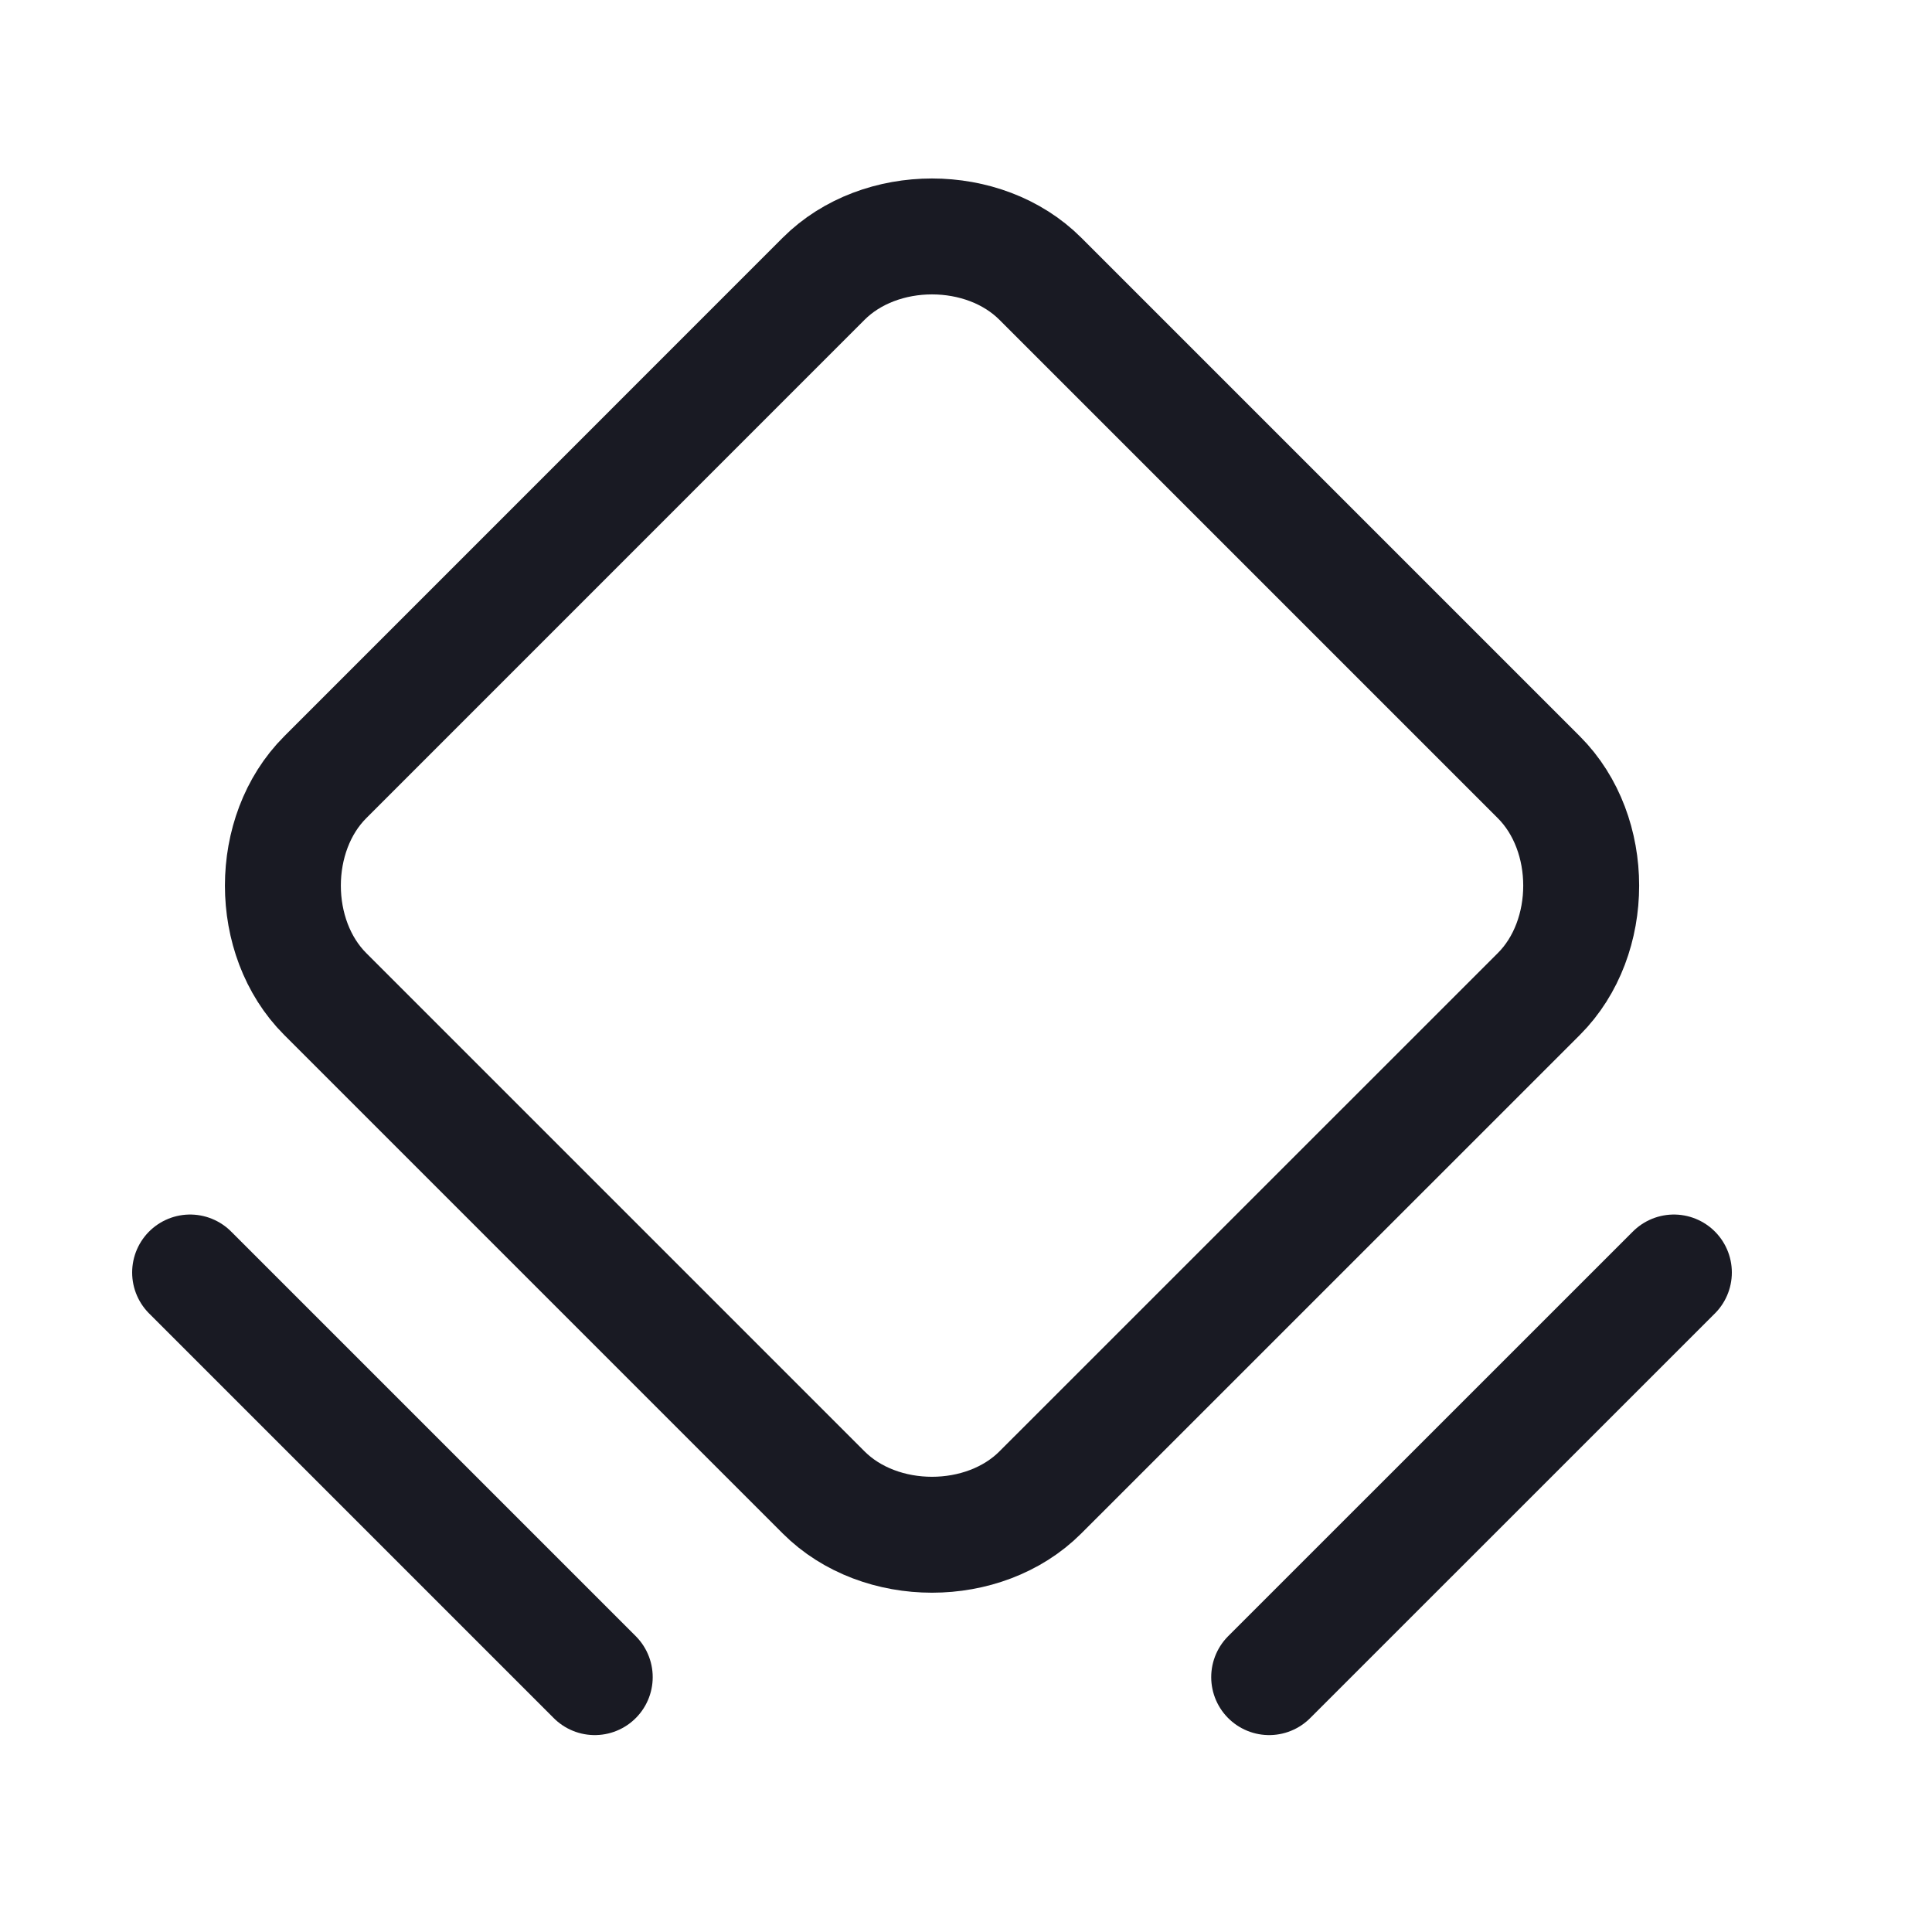<svg width="25" height="25" viewBox="0 0 25 25" fill="none" xmlns="http://www.w3.org/2000/svg">
  <path d="M10.658 19.312L4.208 12.862C3.478 12.132 3.478 10.788 4.208 10.058L10.658 3.607C11.388 2.877 12.732 2.877 13.462 3.607L19.913 10.058C20.643 10.788 20.643 12.132 19.913 12.862L13.462 19.312C12.732 20.042 11.388 20.042 10.658 19.312Z" stroke="#191A23" stroke-width="1.5" stroke-linecap="round" stroke-linejoin="round"/>
  <path d="M2.46 16.466L7.696 21.702" stroke="#191A23" stroke-width="1.5" stroke-linecap="round" stroke-linejoin="round"/>
  <path d="M16.423 21.702L21.66 16.466" stroke="#191A23" stroke-width="1.5" stroke-linecap="round" stroke-linejoin="round"/>
</svg>
